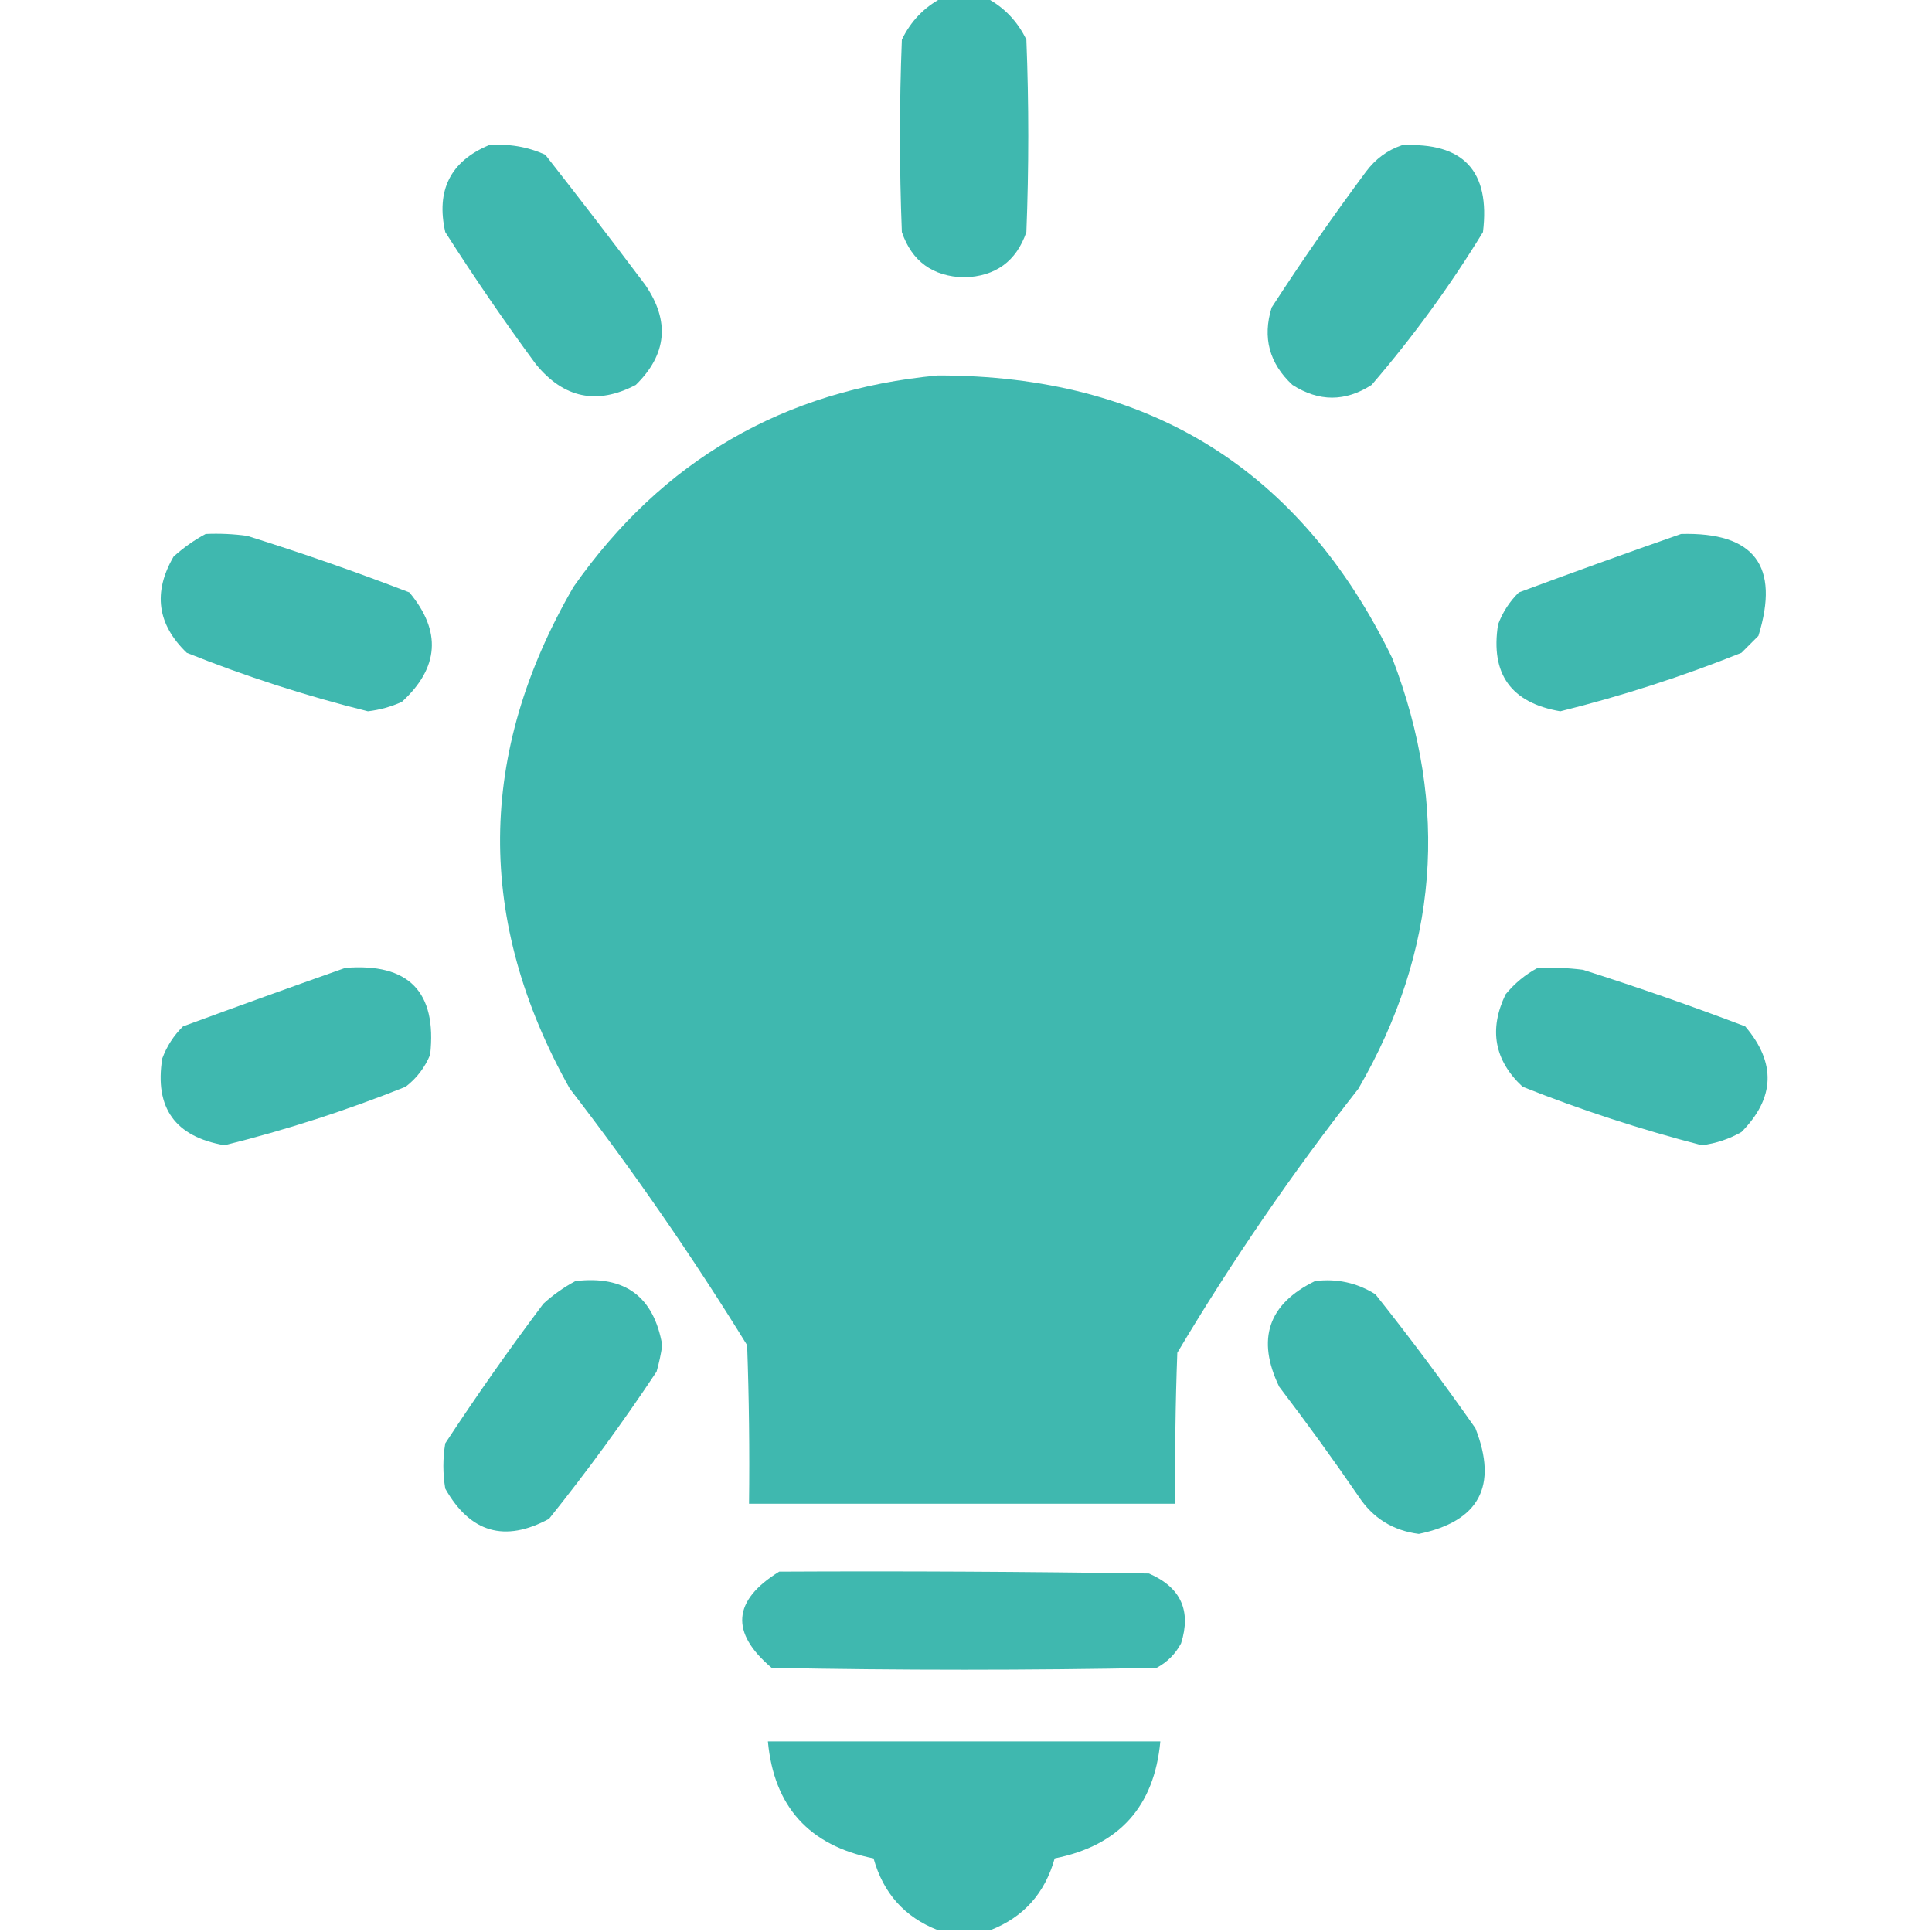 <?xml version="1.0" encoding="UTF-8"?>
<!DOCTYPE svg PUBLIC "-//W3C//DTD SVG 1.1//EN" "http://www.w3.org/Graphics/SVG/1.1/DTD/svg11.dtd">
<svg xmlns="http://www.w3.org/2000/svg" version="1.1" width="512px" height="512px" style="shape-rendering:geometricPrecision; text-rendering:geometricPrecision; image-rendering:optimizeQuality; fill-rule:evenodd; clip-rule:evenodd" xmlns:xlink="http://www.w3.org/1999/xlink">
<g fill="#3FB8AF" stroke="none">
<path d="M 249.5,-0.5 C 253.5,-0.5 257.5,-0.5 261.5,-0.5C 266.143,1.979 269.643,5.645 272,10.5C 272.667,27.5 272.667,44.5 272,61.5C 269.331,69.263 263.831,73.263 255.5,73.5C 247.169,73.263 241.669,69.263 239,61.5C 238.333,44.5 238.333,27.5 239,10.5C 241.357,5.645 244.857,1.979 249.5,-0.5 Z"/>
<path d="M 129.5,38.5 C 134.742,38.023 139.742,38.856 144.5,41C 153.454,52.41 162.288,63.91 171,75.5C 177.581,85.086 176.748,93.919 168.5,102C 158.225,107.391 149.392,105.558 142,96.5C 133.609,85.108 125.609,73.441 118,61.5C 115.521,50.457 119.354,42.79 129.5,38.5 Z"/>
<path d="M 371.5,38.5 C 387.808,37.641 394.975,45.308 393,61.5C 384.267,75.797 374.434,89.297 363.5,102C 356.519,106.509 349.519,106.509 342.5,102C 336.367,96.298 334.533,89.465 337,81.5C 344.944,69.224 353.277,57.224 362,45.5C 364.529,42.115 367.696,39.782 371.5,38.5 Z"/>
<path d="M 248.5,99.5 C 304.554,99.456 344.721,124.456 369,174.5C 384.15,213.98 381.15,251.98 360,288.5C 342.518,310.791 326.518,334.125 312,358.5C 311.5,371.829 311.333,385.163 311.5,398.5C 273.833,398.5 236.167,398.5 198.5,398.5C 198.667,384.496 198.5,370.496 198,356.5C 183.504,333.007 167.837,310.341 151,288.5C 126.032,243.988 126.366,199.655 152,155.5C 175.492,122.001 207.658,103.334 248.5,99.5 Z"/>
<path d="M 54.5,141.5 C 58.182,141.335 61.848,141.501 65.5,142C 80.016,146.544 94.349,151.544 108.5,157C 117.051,167.279 116.384,176.946 106.5,186C 103.638,187.299 100.638,188.132 97.5,188.5C 81.144,184.437 65.144,179.27 49.5,173C 41.663,165.475 40.496,156.975 46,147.5C 48.671,145.098 51.505,143.098 54.5,141.5 Z"/>
<path d="M 445.5,141.5 C 464.899,140.966 471.733,149.966 466,168.5C 464.5,170 463,171.5 461.5,173C 445.856,179.27 429.856,184.437 413.5,188.5C 400.443,186.274 394.943,178.608 397,165.5C 398.198,162.274 400.031,159.441 402.5,157C 416.869,151.667 431.202,146.5 445.5,141.5 Z"/>
<path d="M 91.5,256.5 C 108.316,255.148 115.816,262.815 114,279.5C 112.6,282.902 110.433,285.736 107.5,288C 91.858,294.27 75.858,299.436 59.5,303.5C 46.415,301.252 40.915,293.585 43,280.5C 44.211,277.241 46.044,274.408 48.5,272C 62.883,266.708 77.216,261.541 91.5,256.5 Z"/>
<path d="M 407.5,256.5 C 411.514,256.334 415.514,256.501 419.5,257C 433.995,261.609 448.328,266.609 462.5,272C 470.733,281.66 470.4,290.993 461.5,300C 458.237,301.858 454.737,303.025 451,303.5C 434.836,299.334 419.003,294.168 403.5,288C 396.009,281.006 394.509,272.84 399,263.5C 401.441,260.546 404.275,258.213 407.5,256.5 Z"/>
<path d="M 152.5,339.5 C 165.601,337.946 173.268,343.612 175.5,356.5C 175.158,358.867 174.658,361.2 174,363.5C 165.08,376.921 155.58,389.921 145.5,402.5C 133.772,408.851 124.606,406.184 118,394.5C 117.333,390.5 117.333,386.5 118,382.5C 126.278,369.89 134.944,357.556 144,345.5C 146.637,343.109 149.47,341.109 152.5,339.5 Z"/>
<path d="M 348.5,339.5 C 354.275,338.775 359.608,339.941 364.5,343C 373.699,354.565 382.532,366.399 391,378.5C 397.004,393.829 392.004,403.162 376,406.5C 369.127,405.627 363.794,402.293 360,396.5C 353.245,386.656 346.245,376.99 339,367.5C 332.926,354.887 336.093,345.553 348.5,339.5 Z"/>
<path d="M 206.5,416.5 C 239.168,416.333 271.835,416.5 304.5,417C 312.912,420.655 315.745,426.821 313,435.5C 311.5,438.333 309.333,440.5 306.5,442C 272.5,442.667 238.5,442.667 204.5,442C 193.456,432.65 194.123,424.15 206.5,416.5 Z"/>
<path d="M 262.5,511.5 C 257.833,511.5 253.167,511.5 248.5,511.5C 239.753,508.078 234.086,501.745 231.5,492.5C 214.435,489.104 205.102,478.77 203.5,461.5C 238.167,461.5 272.833,461.5 307.5,461.5C 305.898,478.77 296.565,489.104 279.5,492.5C 276.914,501.745 271.247,508.078 262.5,511.5 Z"/>
</g>
</svg>
